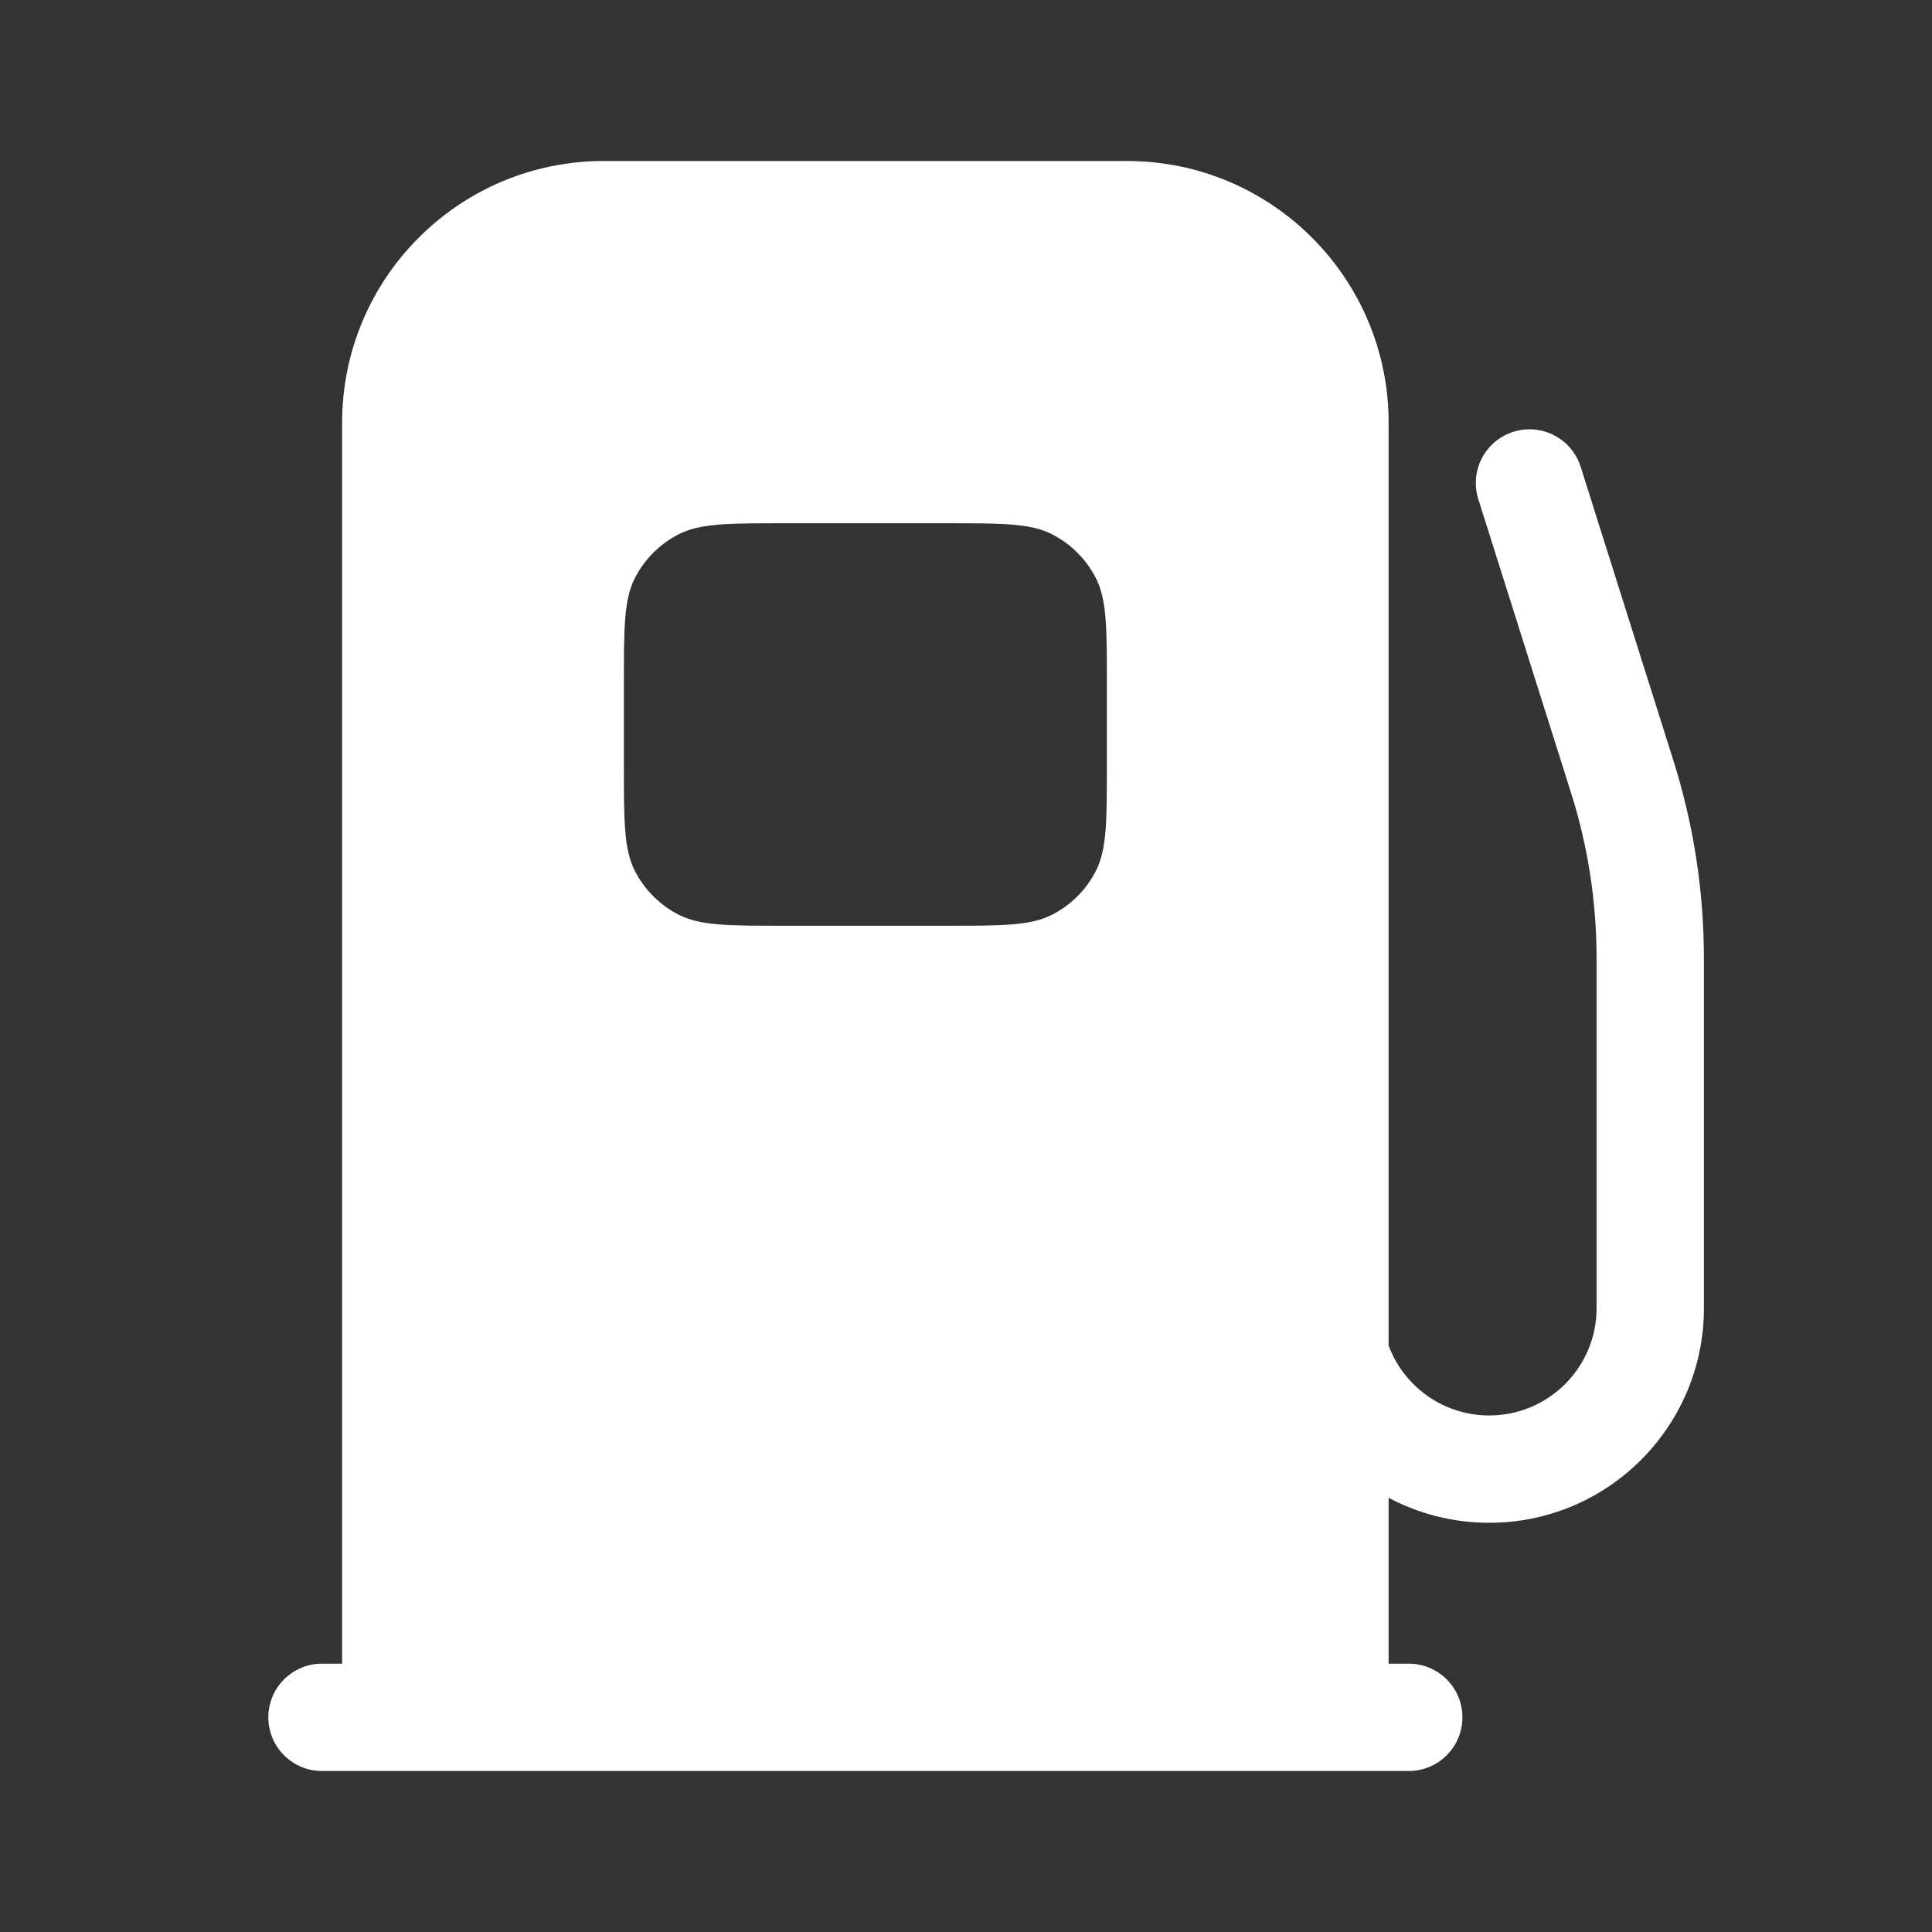 <svg width="36" height="36" viewBox="0 0 36 36" fill="none" xmlns="http://www.w3.org/2000/svg">
<rect x="0" y="0" width="36" height="36" fill="#333333" stroke="none"/>
<path fill-rule="evenodd" clip-rule="evenodd" d="M11.25 3C8.558 3 6.375 5.183 6.375 7.875V31H6C5.448 31 5 31.448 5 32C5 32.552 5.448 33 6 33H26.25C26.802 33 27.25 32.552 27.25 32C27.25 31.448 26.802 31 26.25 31H25.875V27.909C26.434 28.206 27.073 28.375 27.75 28.375C29.959 28.375 31.75 26.584 31.75 24.375V17.859C31.75 16.608 31.558 15.364 31.181 14.17L29.454 8.699C29.287 8.172 28.726 7.88 28.199 8.046C27.672 8.213 27.38 8.774 27.546 9.301L29.274 14.773C29.59 15.771 29.75 16.812 29.75 17.859V24.375C29.75 25.48 28.855 26.375 27.75 26.375C26.891 26.375 26.158 25.833 25.875 25.073V7.875C25.875 5.183 23.692 3 21 3H11.25ZM11.829 10.774C11.625 11.175 11.625 11.7 11.625 12.75V14.25C11.625 15.3 11.625 15.825 11.829 16.226C12.009 16.579 12.296 16.866 12.649 17.046C13.05 17.25 13.575 17.25 14.625 17.25H17.625C18.675 17.25 19.2 17.25 19.601 17.046C19.954 16.866 20.241 16.579 20.421 16.226C20.625 15.825 20.625 15.3 20.625 14.25V12.75C20.625 11.7 20.625 11.175 20.421 10.774C20.241 10.421 19.954 10.134 19.601 9.954C19.2 9.75 18.675 9.75 17.625 9.75H14.625C13.575 9.75 13.05 9.75 12.649 9.954C12.296 10.134 12.009 10.421 11.829 10.774Z" fill="white"/>
</svg>
